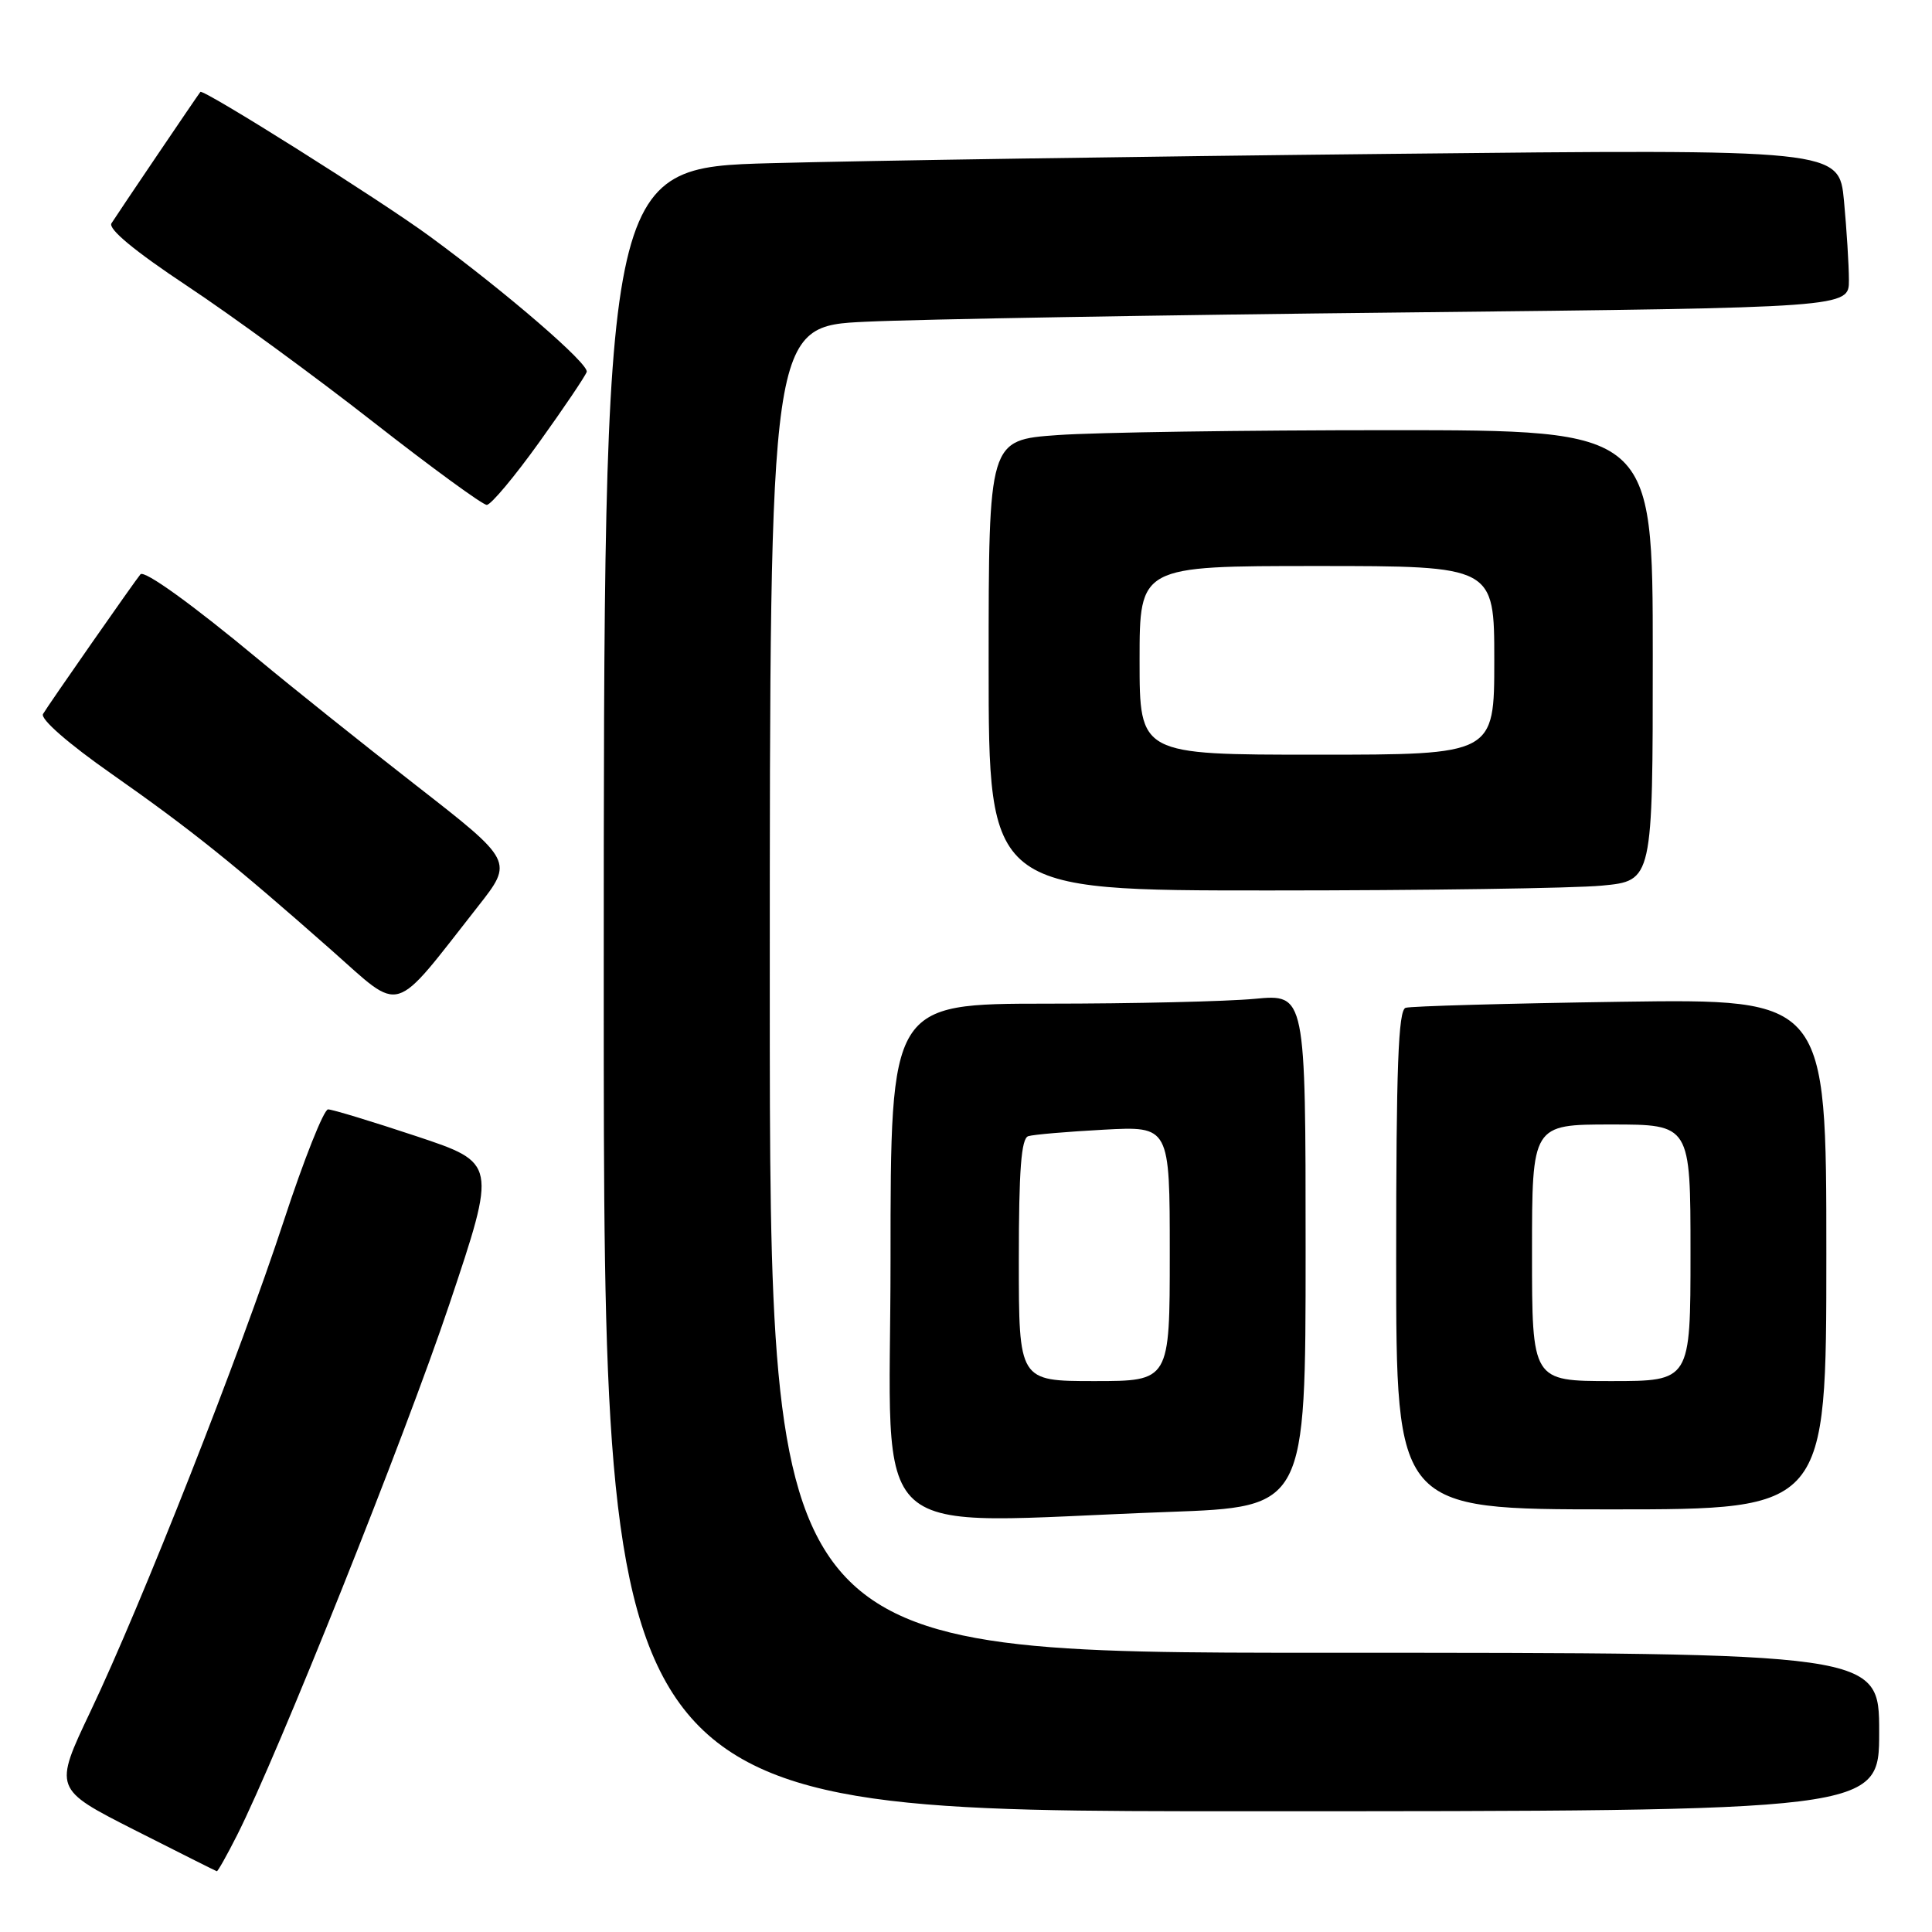 <?xml version="1.0" encoding="UTF-8" standalone="no"?>
<!DOCTYPE svg PUBLIC "-//W3C//DTD SVG 1.1//EN" "http://www.w3.org/Graphics/SVG/1.1/DTD/svg11.dtd" >
<svg xmlns="http://www.w3.org/2000/svg" xmlns:xlink="http://www.w3.org/1999/xlink" version="1.1" viewBox="0 0 256 256">
 <g >
 <path fill="currentColor"
d=" M 31.41 243.18 C 36.80 232.53 53.65 190.39 59.55 172.80 C 65.82 154.10 65.82 154.10 55.16 150.55 C 49.29 148.60 44.04 147.00 43.47 147.00 C 42.91 147.00 40.27 153.64 37.61 161.75 C 31.80 179.45 18.75 212.57 11.99 226.77 C 7.11 237.04 7.11 237.04 17.80 242.47 C 23.69 245.45 28.60 247.92 28.73 247.95 C 28.86 247.98 30.07 245.83 31.41 243.18 Z  M 249.00 229.50 C 249.00 219.00 249.00 219.00 175.50 219.00 C 102.00 219.00 102.00 219.00 102.00 131.11 C 102.00 43.22 102.00 43.22 114.75 42.63 C 121.76 42.30 153.94 41.74 186.25 41.40 C 245.00 40.76 245.00 40.76 244.99 37.13 C 244.99 35.13 244.69 30.41 244.34 26.63 C 243.69 19.76 243.69 19.76 184.09 20.39 C 151.32 20.73 114.49 21.29 102.25 21.62 C 80.00 22.22 80.00 22.22 80.00 131.11 C 80.00 240.00 80.00 240.00 164.50 240.00 C 249.00 240.00 249.00 240.00 249.00 229.50 Z  M 154.84 200.34 C 173.00 199.68 173.00 199.68 173.00 165.70 C 173.00 131.71 173.00 131.71 166.25 132.35 C 162.54 132.70 150.16 132.99 138.75 132.99 C 118.00 133.00 118.00 133.00 118.00 167.00 C 118.00 205.54 113.89 201.83 154.84 200.34 Z  M 242.00 166.18 C 242.00 132.35 242.00 132.35 214.75 132.74 C 199.76 132.96 186.94 133.32 186.25 133.54 C 185.28 133.85 185.00 141.42 185.00 166.97 C 185.00 200.00 185.00 200.00 213.50 200.00 C 242.00 200.00 242.00 200.00 242.00 166.18 Z  M 63.34 120.10 C 68.04 114.12 68.04 114.12 55.06 104.01 C 47.91 98.44 38.57 90.97 34.29 87.41 C 25.51 80.11 19.13 75.51 18.61 76.10 C 17.97 76.83 6.35 93.48 5.70 94.61 C 5.32 95.27 9.05 98.53 14.78 102.54 C 25.30 109.92 30.90 114.41 43.93 125.91 C 53.43 134.30 51.81 134.78 63.34 120.10 Z  M 212.25 117.35 C 219.00 116.71 219.00 116.71 219.00 86.86 C 219.00 57.00 219.00 57.00 184.15 57.00 C 164.99 57.00 145.19 57.29 140.15 57.65 C 131.00 58.30 131.00 58.30 131.00 88.15 C 131.00 118.00 131.00 118.00 168.25 117.99 C 188.74 117.99 208.54 117.70 212.25 117.35 Z  M 71.45 58.60 C 74.72 54.04 77.55 49.85 77.74 49.28 C 78.08 48.25 67.28 38.91 57.00 31.36 C 50.49 26.57 26.91 11.73 26.55 12.18 C 26.13 12.71 15.55 28.35 14.77 29.59 C 14.30 30.34 17.87 33.29 24.77 37.87 C 30.67 41.78 41.80 49.92 49.50 55.95 C 57.20 61.97 63.95 66.90 64.50 66.90 C 65.05 66.90 68.18 63.16 71.45 58.60 Z  M 135.00 166.97 C 135.00 155.02 135.32 150.84 136.25 150.55 C 136.94 150.33 141.44 149.95 146.25 149.69 C 155.00 149.22 155.00 149.22 155.00 166.11 C 155.00 183.00 155.00 183.00 145.00 183.00 C 135.00 183.00 135.00 183.00 135.00 166.97 Z  M 203.00 166.00 C 203.00 149.00 203.00 149.00 213.50 149.00 C 224.00 149.00 224.00 149.00 224.00 166.00 C 224.00 183.00 224.00 183.00 213.50 183.00 C 203.00 183.00 203.00 183.00 203.00 166.00 Z  M 151.00 87.50 C 151.00 75.00 151.00 75.00 174.50 75.00 C 198.00 75.00 198.00 75.00 198.00 87.50 C 198.00 100.00 198.00 100.00 174.50 100.00 C 151.00 100.00 151.00 100.00 151.00 87.50 Z "/>
</g>
</svg>